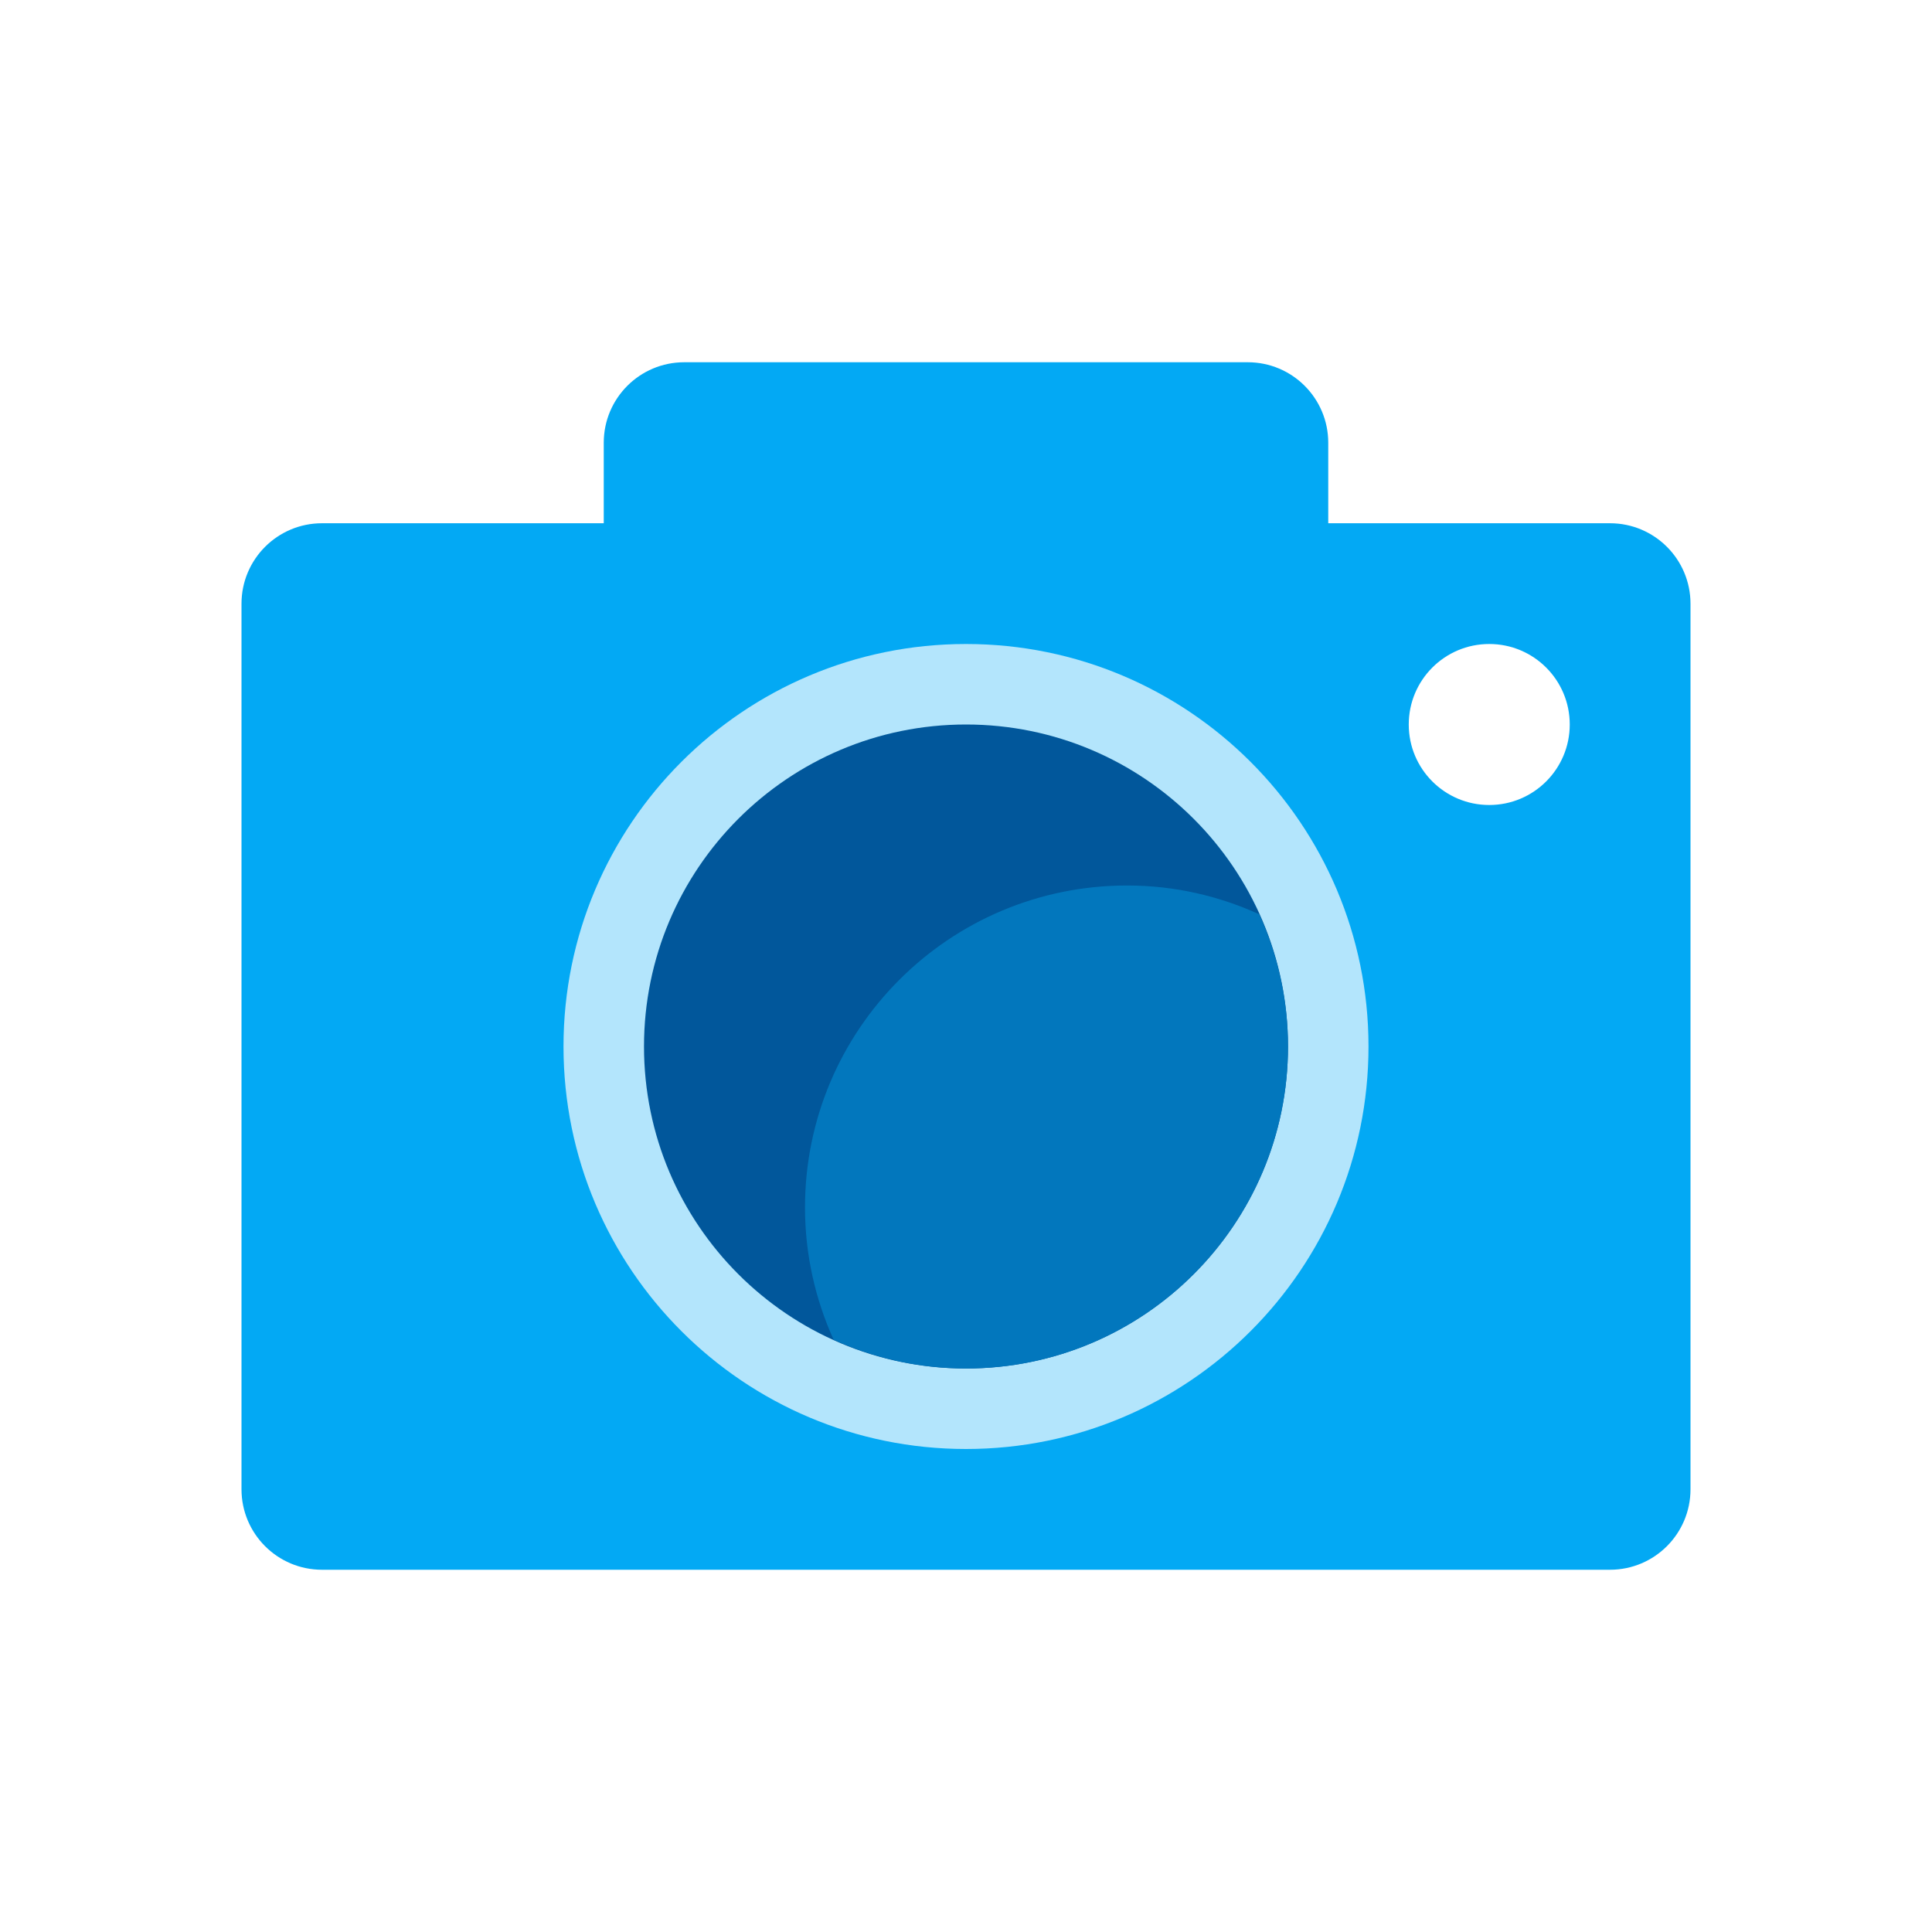 <?xml version="1.0" encoding="UTF-8"?>
<svg xmlns="http://www.w3.org/2000/svg" xmlns:xlink="http://www.w3.org/1999/xlink" viewBox="0 0 48 48" width="48px" height="48px">
<g id="surface89653955">
<rect x="0" y="0" width="48" height="48" style="fill:rgb(100%,100%,100%);fill-opacity:1;stroke:none;"/>
<path style=" stroke:none;fill-rule:nonzero;fill:rgb(1.176%,66.275%,95.686%);fill-opacity:1;" d="M 42 37 C 42 38.105 41.105 39 40 39 L 8 39 C 6.895 39 6 38.105 6 37 L 6 15 C 6 13.895 6.895 13 8 13 L 40 13 C 41.105 13 42 13.895 42 15 Z M 42 37 "/>
<path style=" stroke:none;fill-rule:nonzero;fill:rgb(1.176%,66.275%,95.686%);fill-opacity:1;" d="M 33 16 C 33 17.105 32.105 18 31 18 L 17 18 C 15.895 18 15 17.105 15 16 L 15 11 C 15 9.895 15.895 9 17 9 L 31 9 C 32.105 9 33 9.895 33 11 Z M 33 16 "/>
<path style=" stroke:none;fill-rule:nonzero;fill:rgb(100%,100%,100%);fill-opacity:1;" d="M 37 16 C 35.895 16 35 16.895 35 18 C 35 19.105 35.895 20 37 20 C 38.105 20 39 19.105 39 18 C 39 16.895 38.105 16 37 16 Z M 37 16 "/>
<path style=" stroke:none;fill-rule:nonzero;fill:rgb(70.196%,89.804%,98.824%);fill-opacity:1;" d="M 24 16 C 18.477 16 14 20.477 14 26 C 14 31.523 18.477 36 24 36 C 29.523 36 34 31.523 34 26 C 34 20.477 29.523 16 24 16 Z M 24 16 "/>
<path style=" stroke:none;fill-rule:nonzero;fill:rgb(0.392%,34.118%,60.784%);fill-opacity:1;" d="M 24 18 C 19.582 18 16 21.582 16 26 C 16 30.418 19.582 34 24 34 C 28.418 34 32 30.418 32 26 C 32 21.582 28.418 18 24 18 Z M 24 18 "/>
<path style=" stroke:none;fill-rule:nonzero;fill:rgb(0.784%,46.667%,74.118%);fill-opacity:1;" d="M 20 30 C 20 31.172 20.258 32.285 20.711 33.285 C 21.715 33.742 22.828 34 24 34 C 28.418 34 32 30.418 32 26 C 32 24.828 31.742 23.715 31.285 22.715 C 30.281 22.258 29.176 22 28 22 C 23.582 22 20 25.582 20 30 Z M 20 30 "/>
</g>
</svg>
